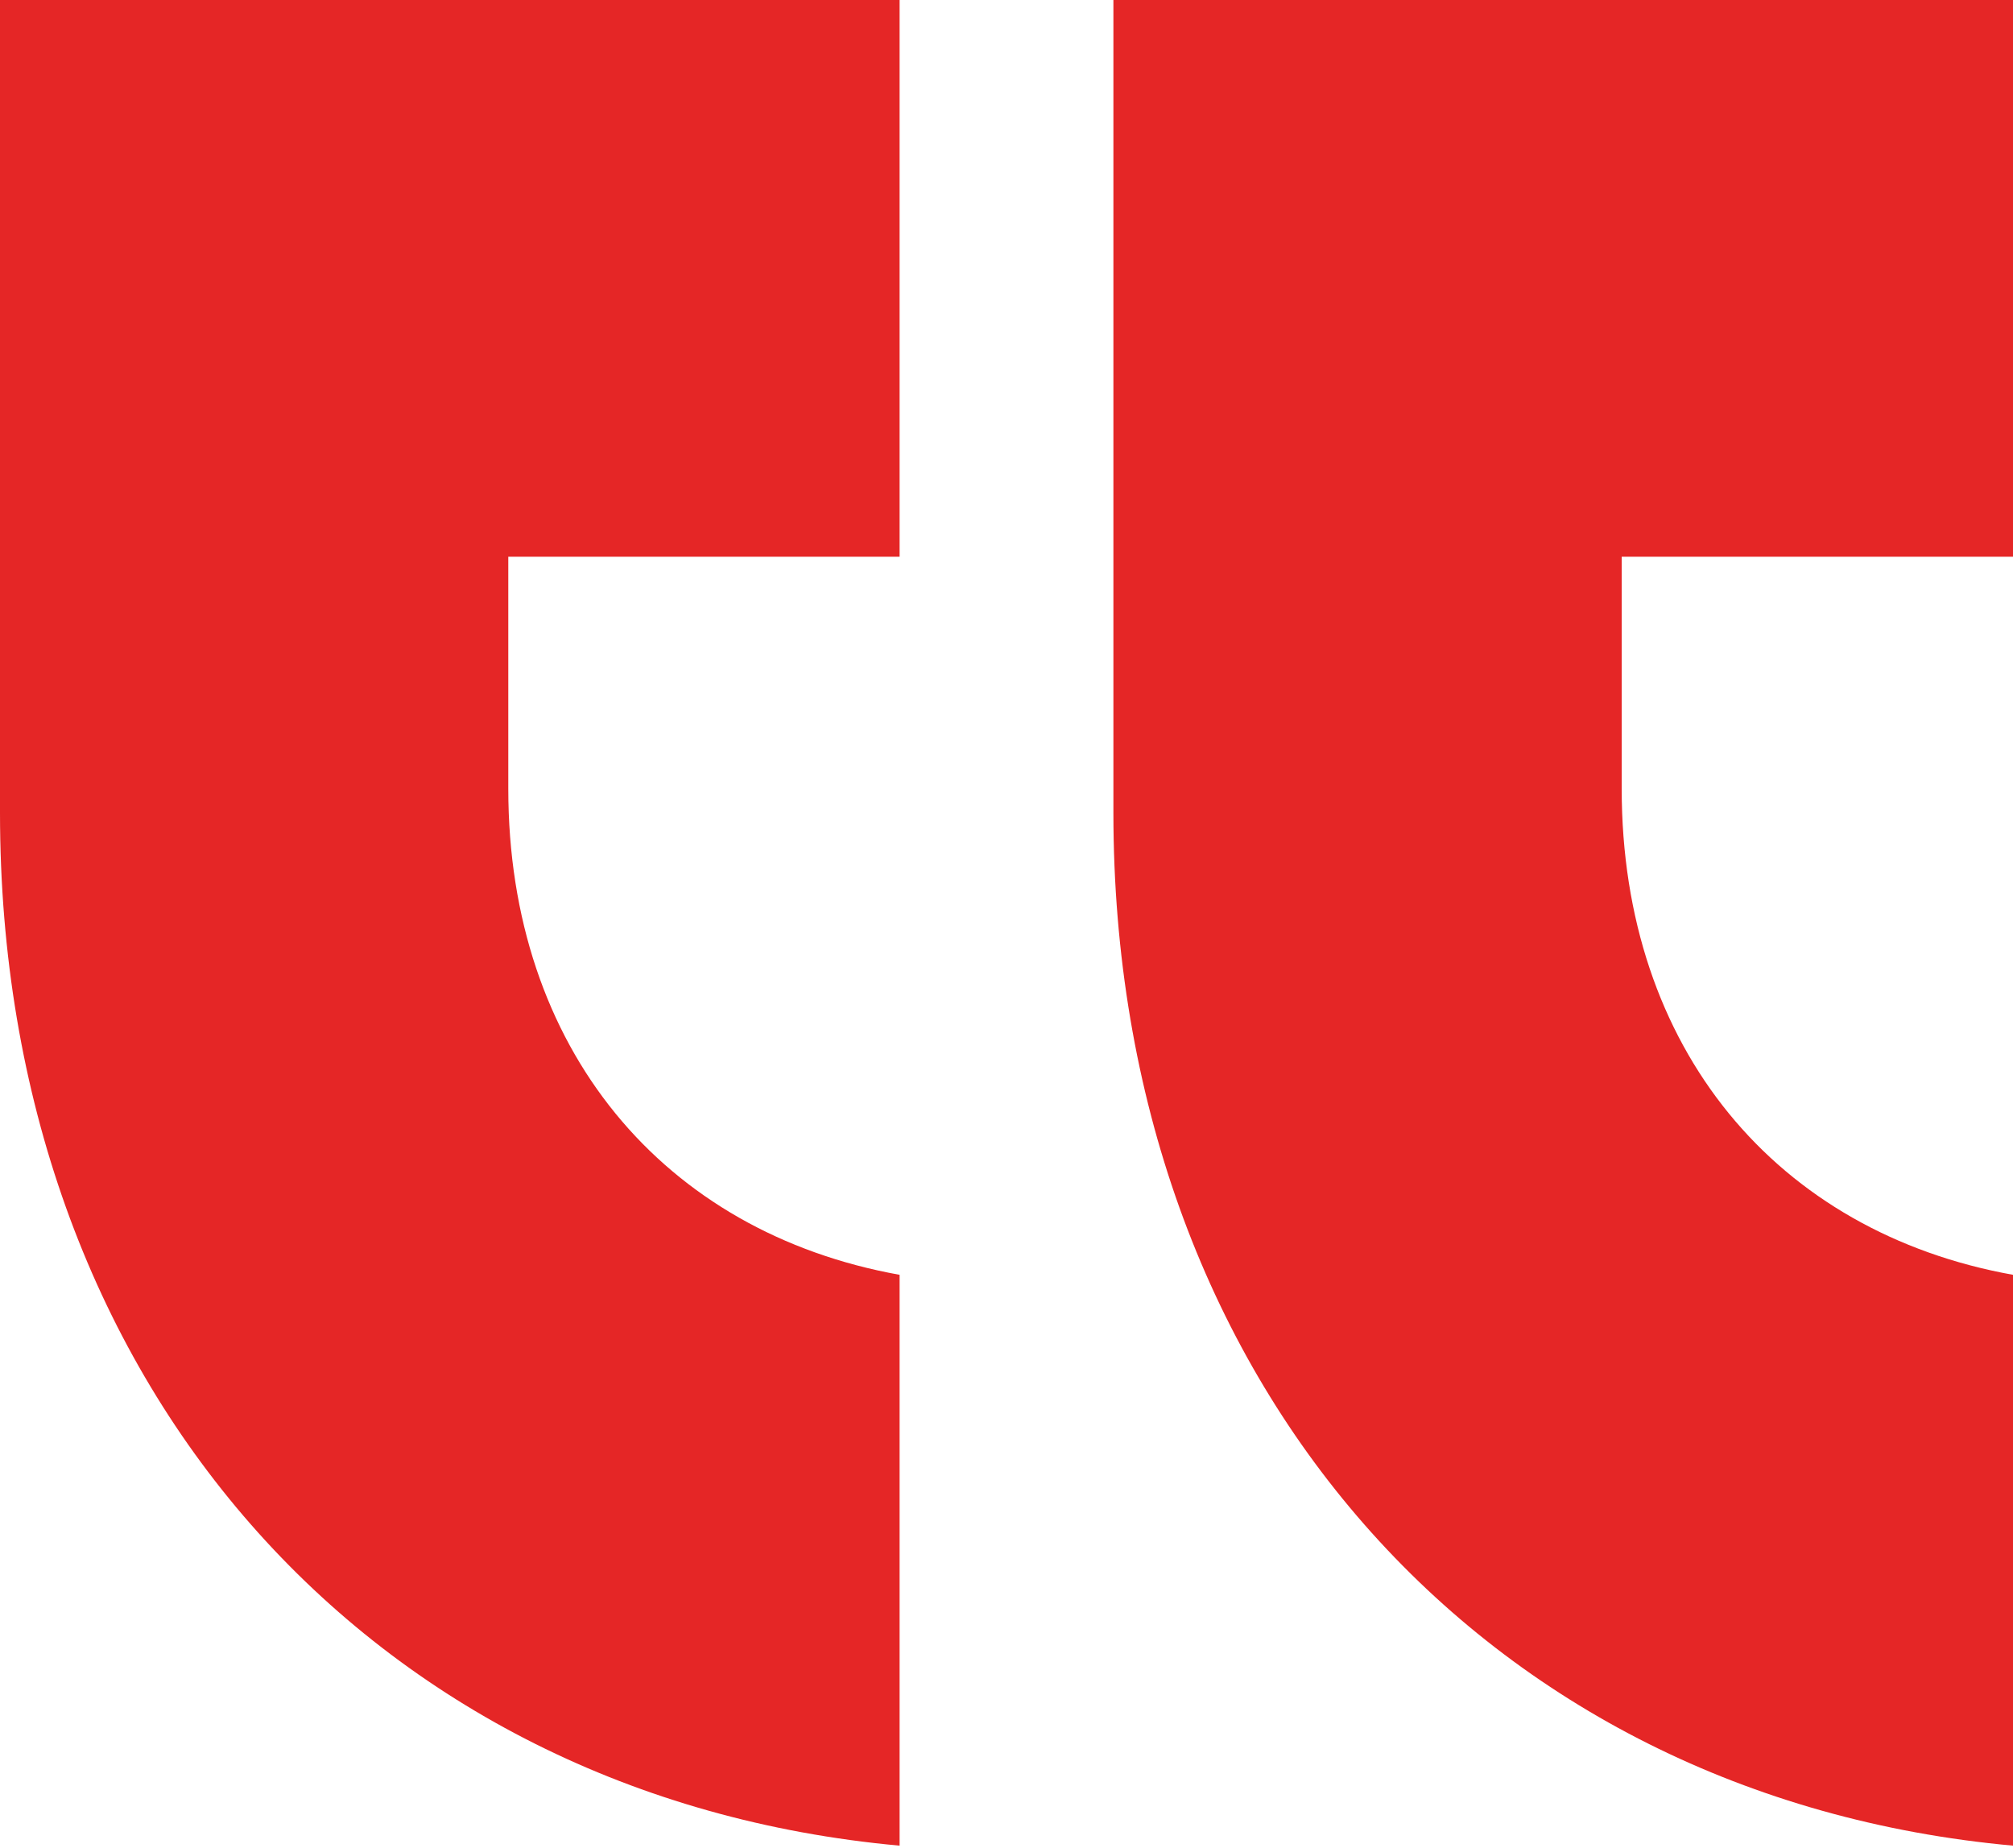 <?xml version="1.0" encoding="utf-8"?>
<!-- Generator: Adobe Illustrator 27.7.0, SVG Export Plug-In . SVG Version: 6.00 Build 0)  -->
<svg version="1.1" id="Layer_1" xmlns="http://www.w3.org/2000/svg" xmlns:xlink="http://www.w3.org/1999/xlink" x="0px" y="0px"
	 viewBox="0 0 99.8 91.6" style="enable-background:new 0 0 99.8 91.6;" xml:space="preserve">
<style type="text/css">
	.st0{fill:#E52626;}
</style>
<g>
	<path class="st0" d="M99.8,63.2C88.1,61.1,80.4,52,80.4,39.1V27.6h19.4V0L55.2,0v40.3c0,28.2,18.3,48.8,44.6,51.2V63.2z"/>
	<path class="st0" d="M44.6,63.2c-11.7-2.1-19.4-11.2-19.4-24.1V27.6h19.4V0L0,0l0,40.3c0,28.2,18.3,48.8,44.6,51.2V63.2z"/>
</g>
</svg>
